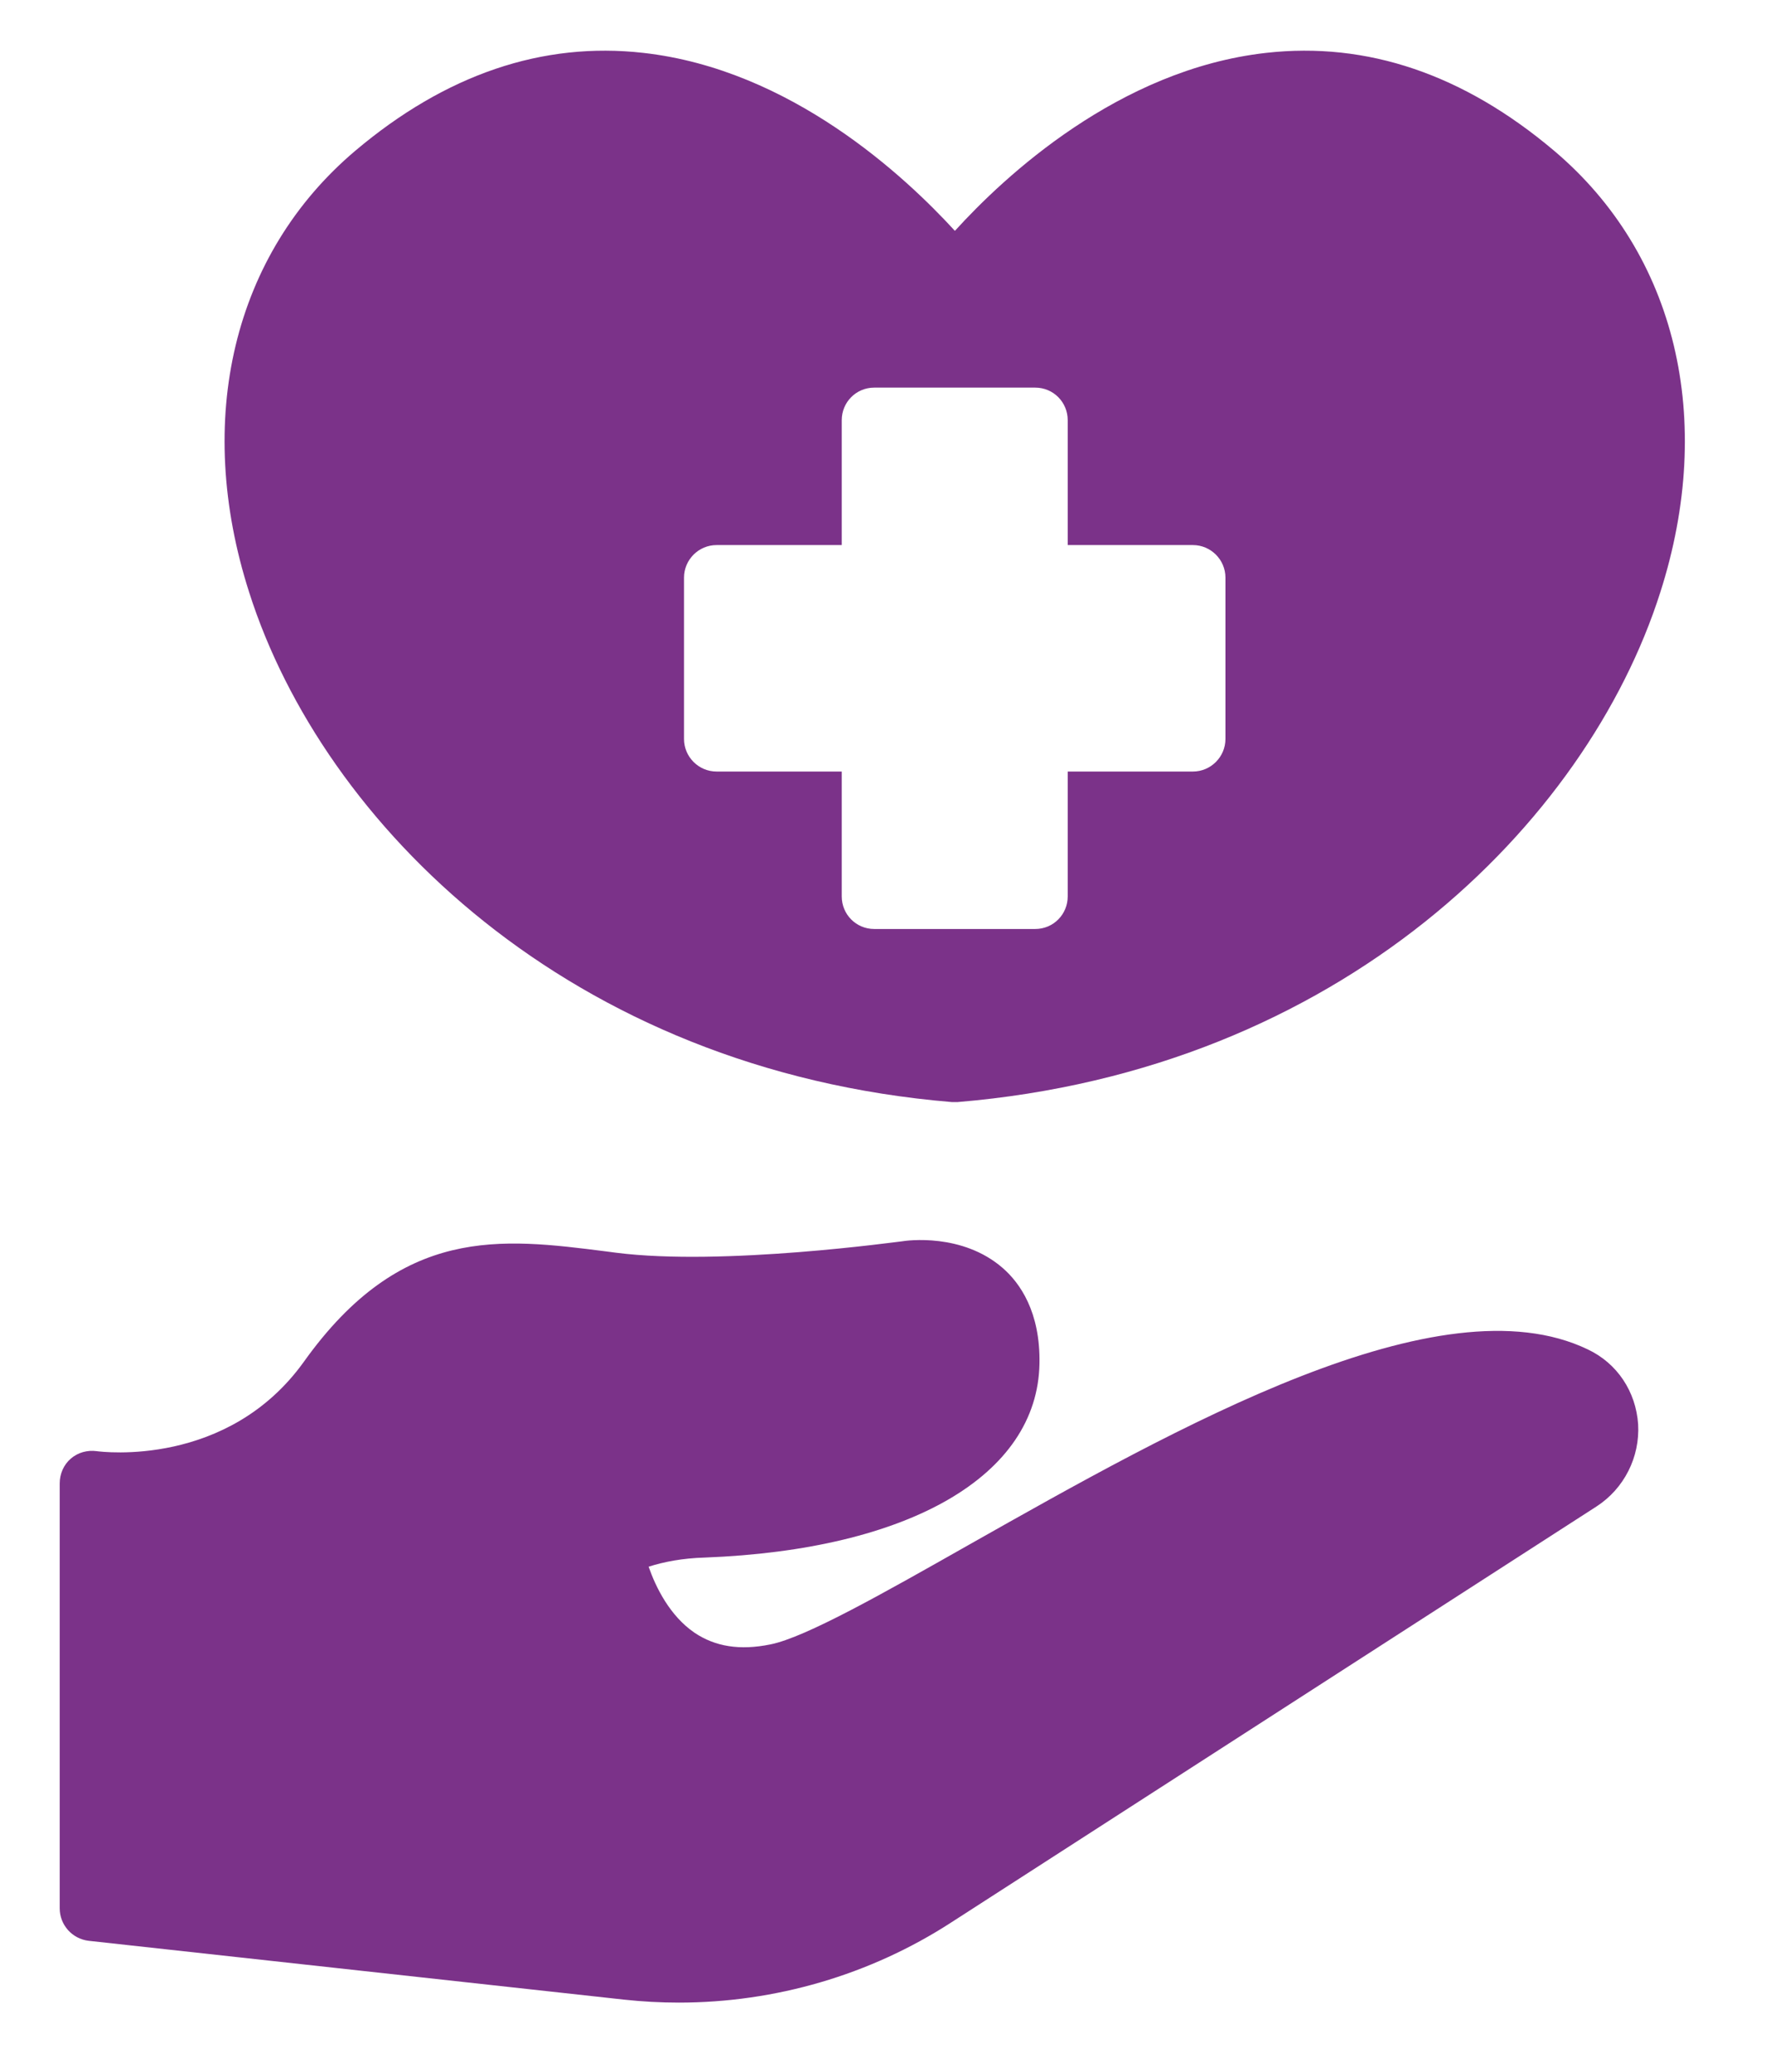<svg width="36" height="42" viewBox="0 0 36 42" fill="none" xmlns="http://www.w3.org/2000/svg">
<path fill-rule="evenodd" clip-rule="evenodd" d="M32.201 27.355C29.201 25.917 23.898 28.918 19.637 31.325C17.936 32.288 16.334 33.198 15.622 33.337C15.008 33.462 14.507 33.383 14.085 33.099C13.583 32.756 13.3 32.176 13.155 31.761C13.465 31.662 13.841 31.589 14.289 31.576C18.444 31.418 21.043 29.914 21.082 27.645C21.102 26.596 20.686 26.01 20.337 25.706C19.519 24.994 18.398 25.146 18.286 25.166C18.246 25.166 14.665 25.673 12.495 25.396C12.429 25.387 12.364 25.379 12.297 25.37C10.161 25.099 8.142 24.836 6.164 27.605C4.621 29.756 2.068 29.433 1.963 29.419C1.772 29.393 1.58 29.445 1.435 29.571C1.29 29.696 1.211 29.881 1.211 30.072C1.211 32.943 1.211 35.815 1.211 38.686C1.211 39.022 1.462 39.305 1.798 39.345C5.419 39.743 9.039 40.141 12.66 40.538C13.029 40.578 13.399 40.598 13.768 40.598C15.72 40.598 17.646 40.038 19.288 38.976C23.652 36.164 28.016 33.352 32.38 30.54C32.94 30.178 33.263 29.538 33.224 28.872C33.178 28.212 32.802 27.638 32.201 27.355Z" fill="#7B3289"/>
<path fill-rule="evenodd" clip-rule="evenodd" d="M31.521 3.057C29.688 1.508 27.73 0.841 25.678 1.072C22.684 1.408 20.362 3.585 19.367 4.68C18.364 3.585 16.043 1.408 13.048 1.072C11.004 0.841 9.039 1.508 7.205 3.057C4.732 5.148 3.927 8.498 5.055 12.013C6.546 16.689 11.538 21.695 19.307 22.342C19.345 22.342 19.382 22.342 19.419 22.342C27.189 21.695 32.181 16.689 33.672 12.013C34.799 8.498 33.995 5.148 31.521 3.057ZM17.072 18.173C17.072 17.329 17.072 16.485 17.072 15.641C16.225 15.641 15.379 15.641 14.533 15.641C14.17 15.641 13.873 15.344 13.873 14.981C13.873 13.891 13.873 12.8 13.873 11.71C13.873 11.347 14.17 11.05 14.533 11.05C15.379 11.05 16.225 11.05 17.072 11.05C17.072 10.206 17.072 9.362 17.072 8.518C17.072 8.155 17.362 7.858 17.731 7.858C18.819 7.858 19.908 7.858 20.996 7.858C21.365 7.858 21.655 8.155 21.655 8.518C21.655 9.362 21.655 10.206 21.655 11.05C22.501 11.05 23.348 11.05 24.194 11.05C24.557 11.05 24.854 11.347 24.854 11.71C24.854 12.8 24.854 13.891 24.854 14.981C24.854 15.344 24.557 15.641 24.194 15.641C23.348 15.641 22.501 15.641 21.655 15.641C21.655 16.485 21.655 17.329 21.655 18.173C21.655 18.536 21.365 18.833 20.996 18.833C19.908 18.833 18.819 18.833 17.731 18.833C17.362 18.833 17.072 18.536 17.072 18.173Z" fill="#7B3289"/>
</svg>

